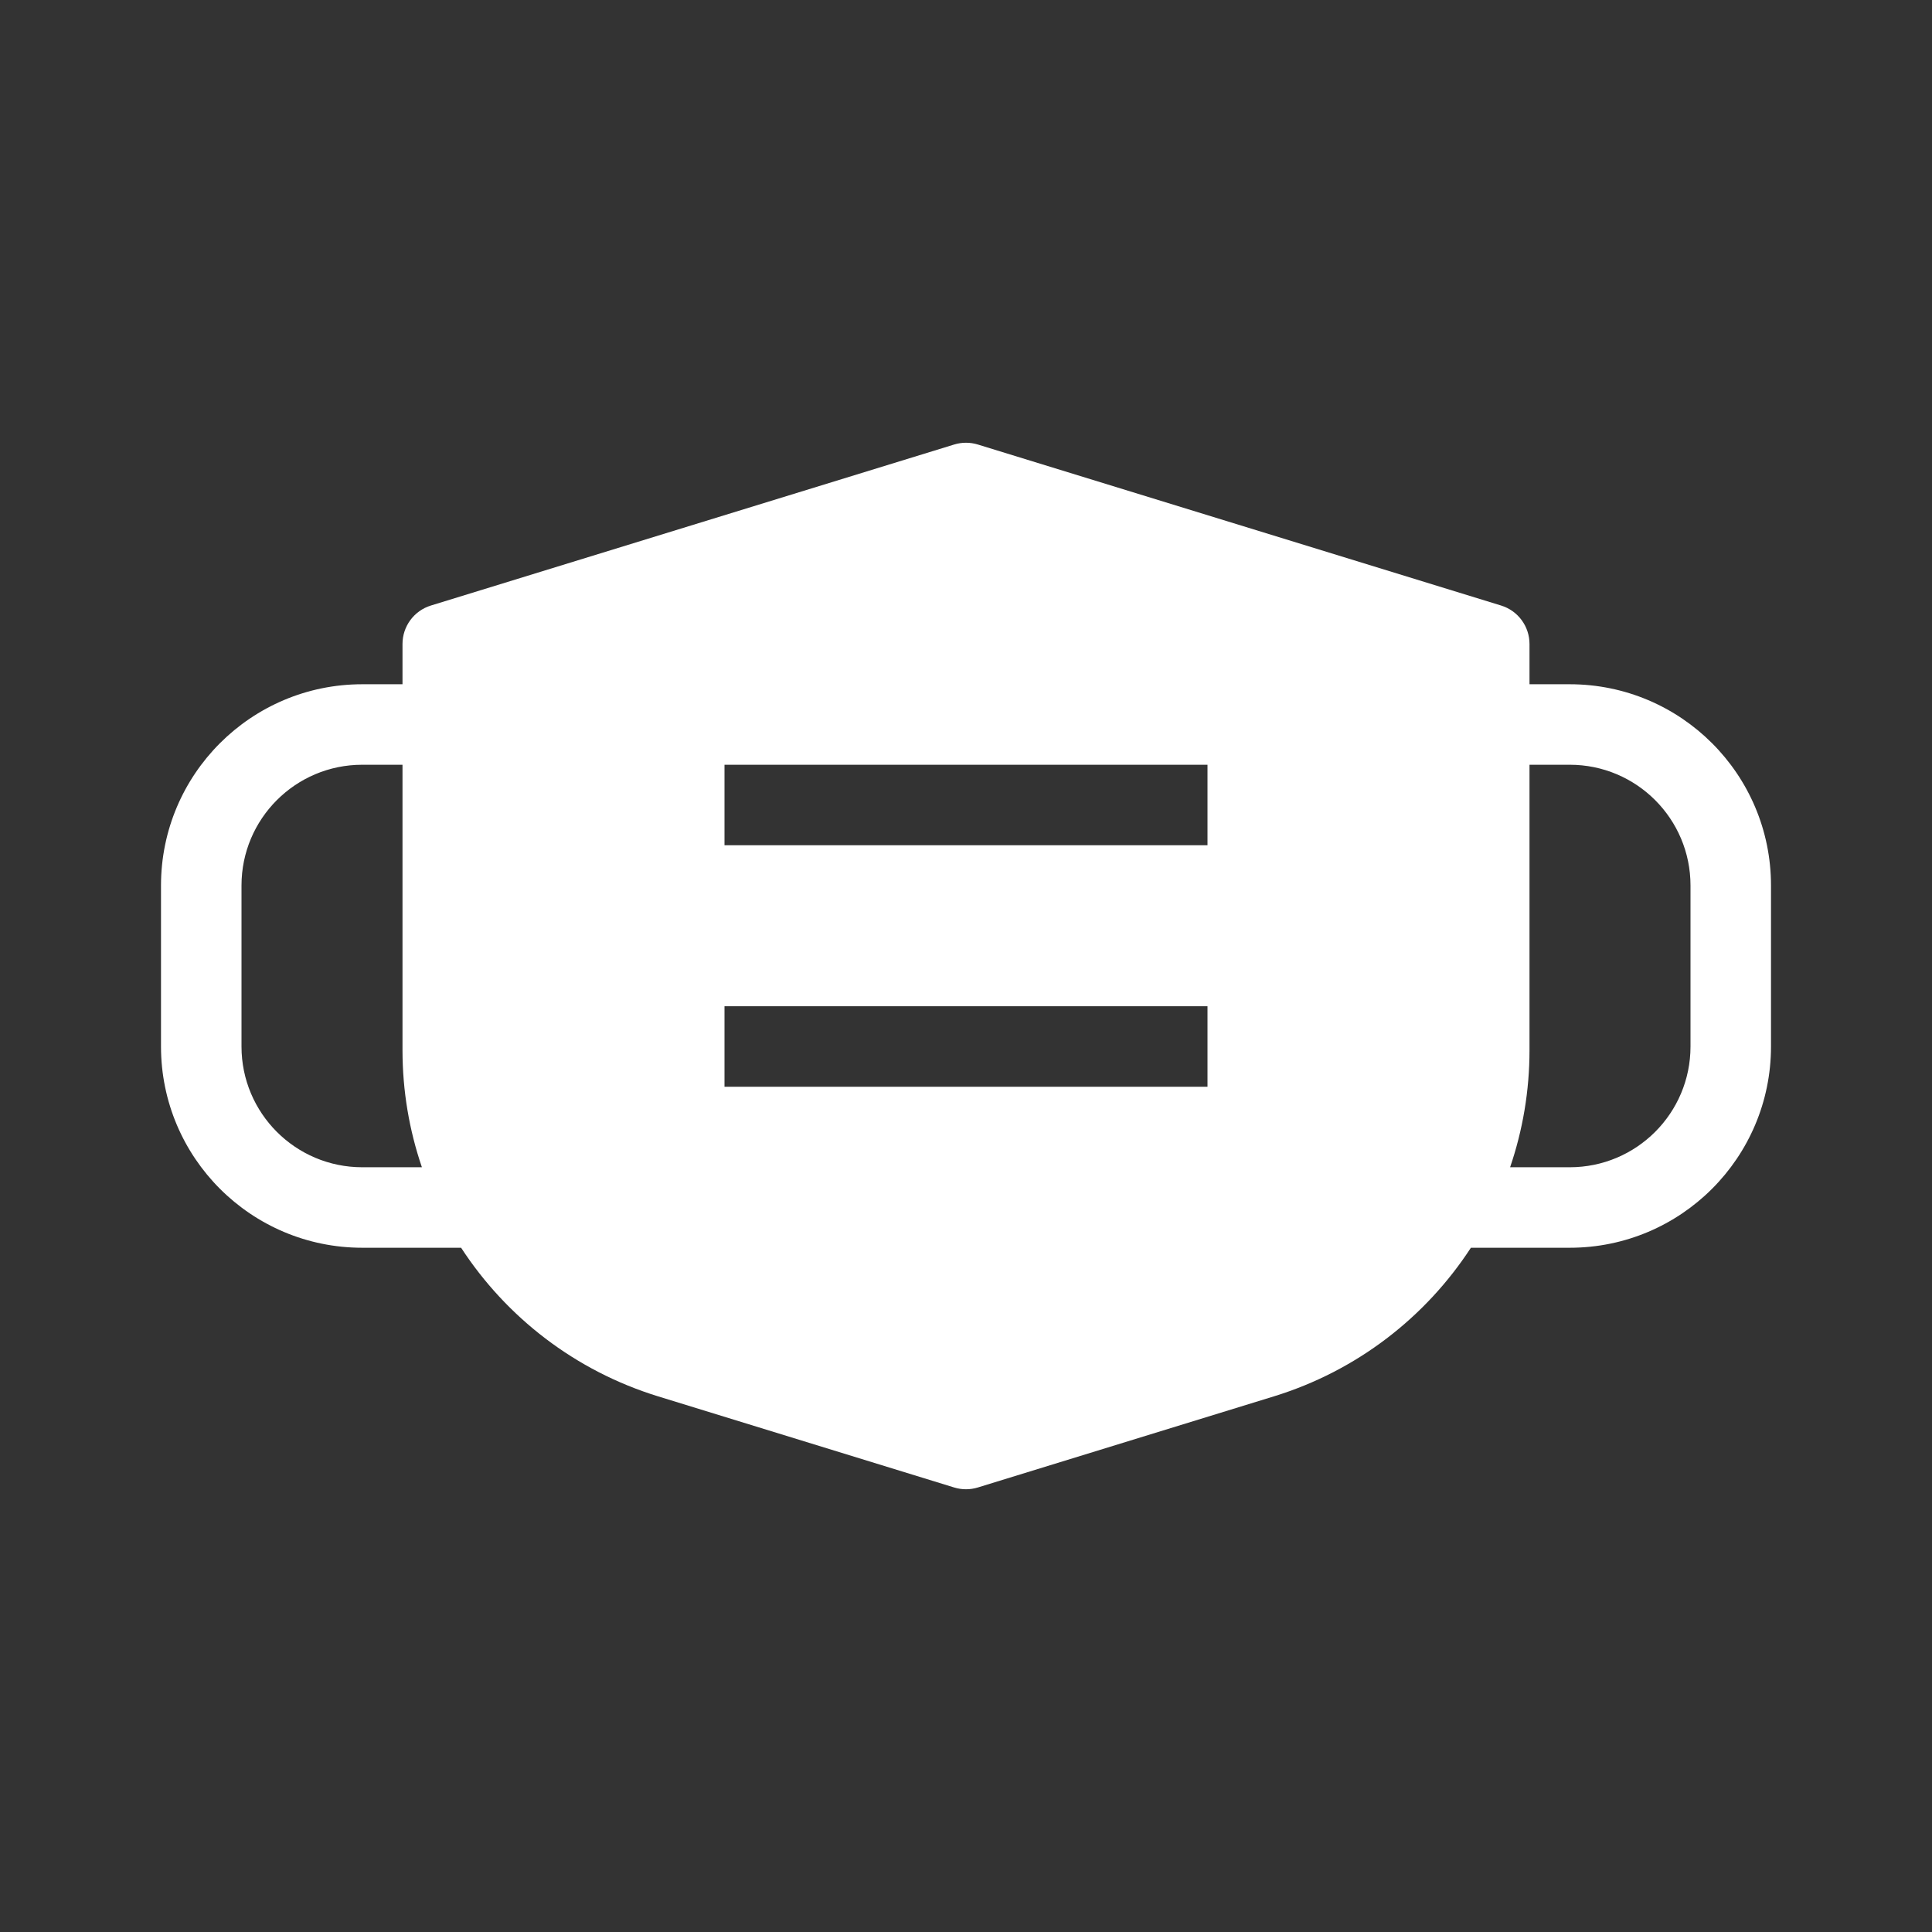 <svg width="48" height="48" viewBox="0 0 48 48" fill="none" xmlns="http://www.w3.org/2000/svg">
<path fill-rule="evenodd" clip-rule="evenodd" d="M48 0L0 0L0 48H48V0ZM24.294 11.044C24.102 10.985 23.898 10.985 23.706 11.044L10.706 15.044C10.286 15.173 10 15.561 10 16V17H9C6.239 17 4 19.239 4 22V26C4 28.761 6.239 31 9 31H11.456C12.579 32.724 14.286 34.057 16.353 34.693L23.706 36.956C23.898 37.015 24.102 37.015 24.294 36.956L31.647 34.693C33.714 34.057 35.421 32.724 36.544 31H39C41.761 31 44 28.761 44 26V22C44 19.239 41.761 17 39 17H38V16C38 15.561 37.714 15.173 37.294 15.044L24.294 11.044ZM10.482 29C10.168 28.081 10 27.102 10 26.091V19H9C7.343 19 6 20.343 6 22V26C6 27.657 7.343 29 9 29H10.482ZM39 29H37.518C37.832 28.081 38 27.102 38 26.091V19H39C40.657 19 42 20.343 42 22V26C42 27.657 40.657 29 39 29ZM18 21H30V19H18V21ZM18 27H30V25H18V27Z" fill="#333333"/>
</svg>
